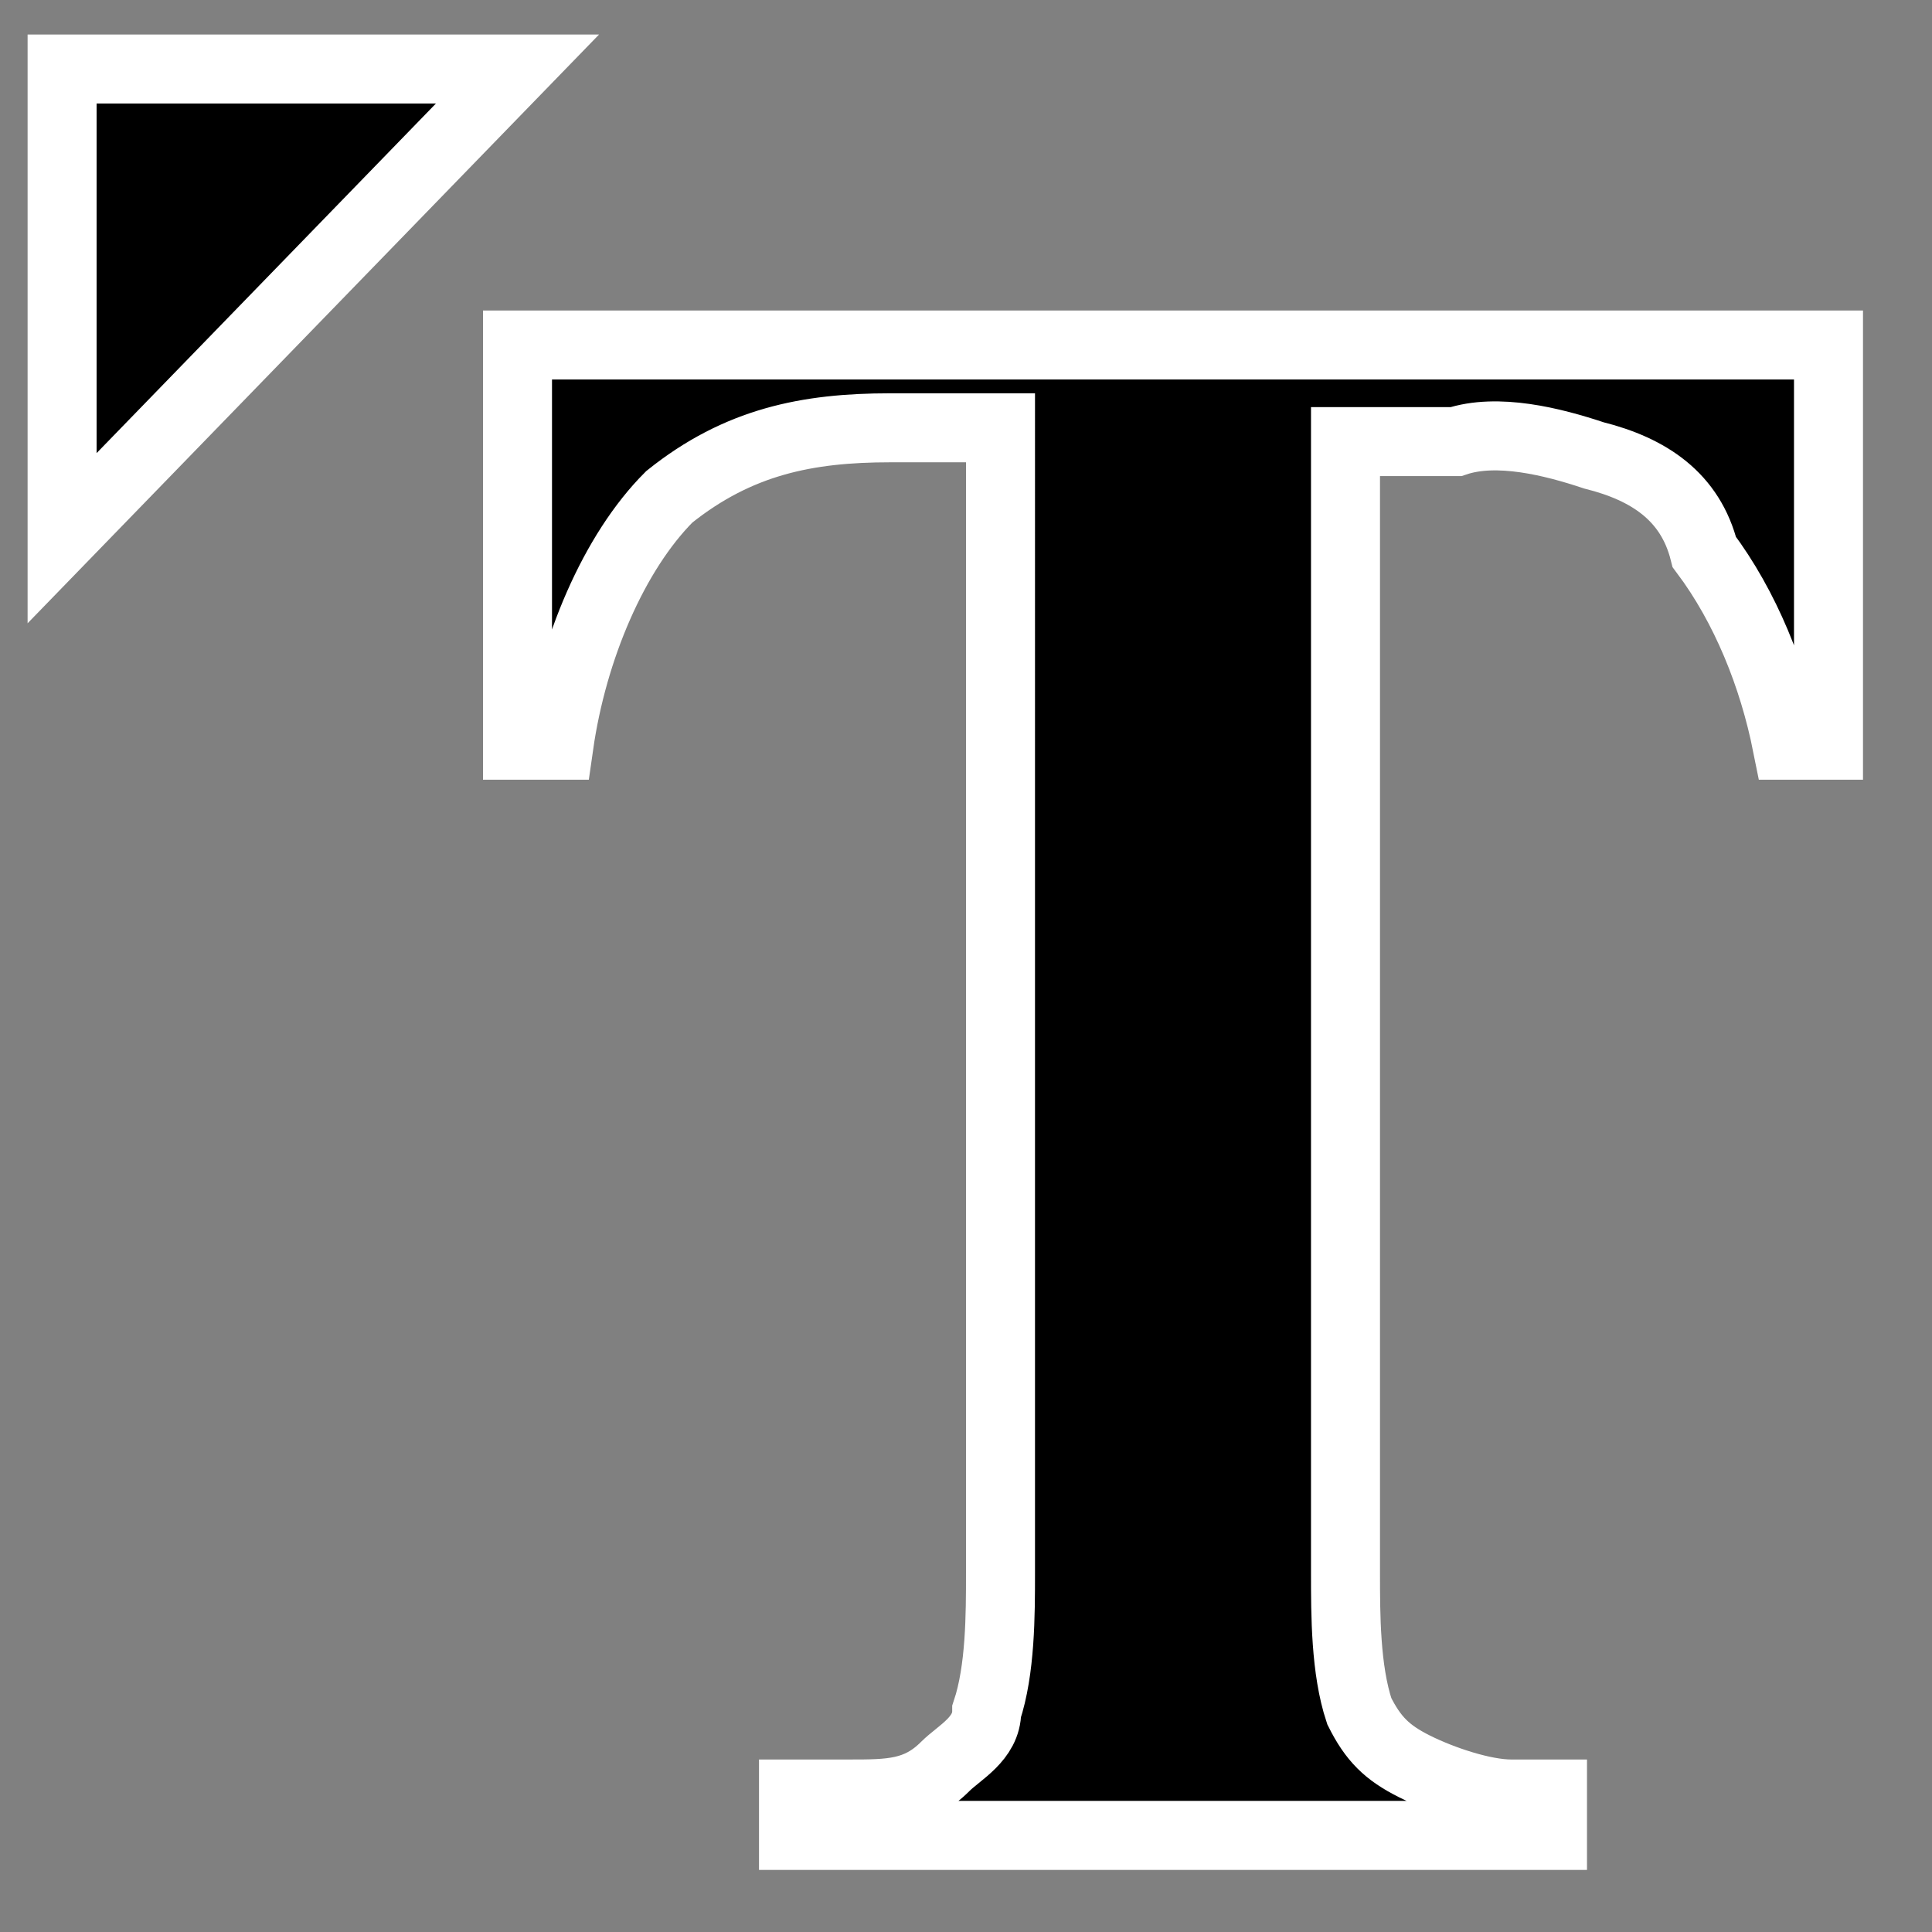 <svg width="20" height="20" version="1.1" xmlns="http://www.w3.org/2000/svg" xmlns:xlink="http://www.w3.org/1999/xlink" x="0px" y="0px"
	 viewBox="-3.75 -2.5 14 14" style="enable-background:new 0 0 9.5 10.6;" xml:space="preserve">
<rect x="-3.75" y="-2.5" width="14" height="14" fill="#808080" stroke="none"/>
<style type="text/css">
	.st0{stroke:#FFFFFF;stroke-width:0.5;}
</style>
<path class="st0" d="M9.5,0v2.9H9.2c-0.1-0.5-0.3-1-0.6-1.4C8.5,1.1,8.2,0.9,7.8,0.8c-0.3-0.1-0.7-0.2-1-0.1H6v8.2
	c0,0.3,0,0.7,0.1,1c0.1,0.2,0.2,0.3,0.4,0.4c0.2,0.1,0.5,0.2,0.7,0.2h0.3v0.3H2v-0.3h0.4c0.3,0,0.5,0,0.7-0.2
	c0.1-0.1,0.3-0.2,0.3-0.4c0.1-0.3,0.1-0.7,0.1-1V0.6H2.7c-0.6,0-1.1,0.1-1.6,0.5C0.7,1.5,0.4,2.2,0.3,2.9H0V0L9.5,0z"/>
<polygon class="st0" points="-3.3,-2 -3.3,1.4 0,-2 "/>
</svg>
